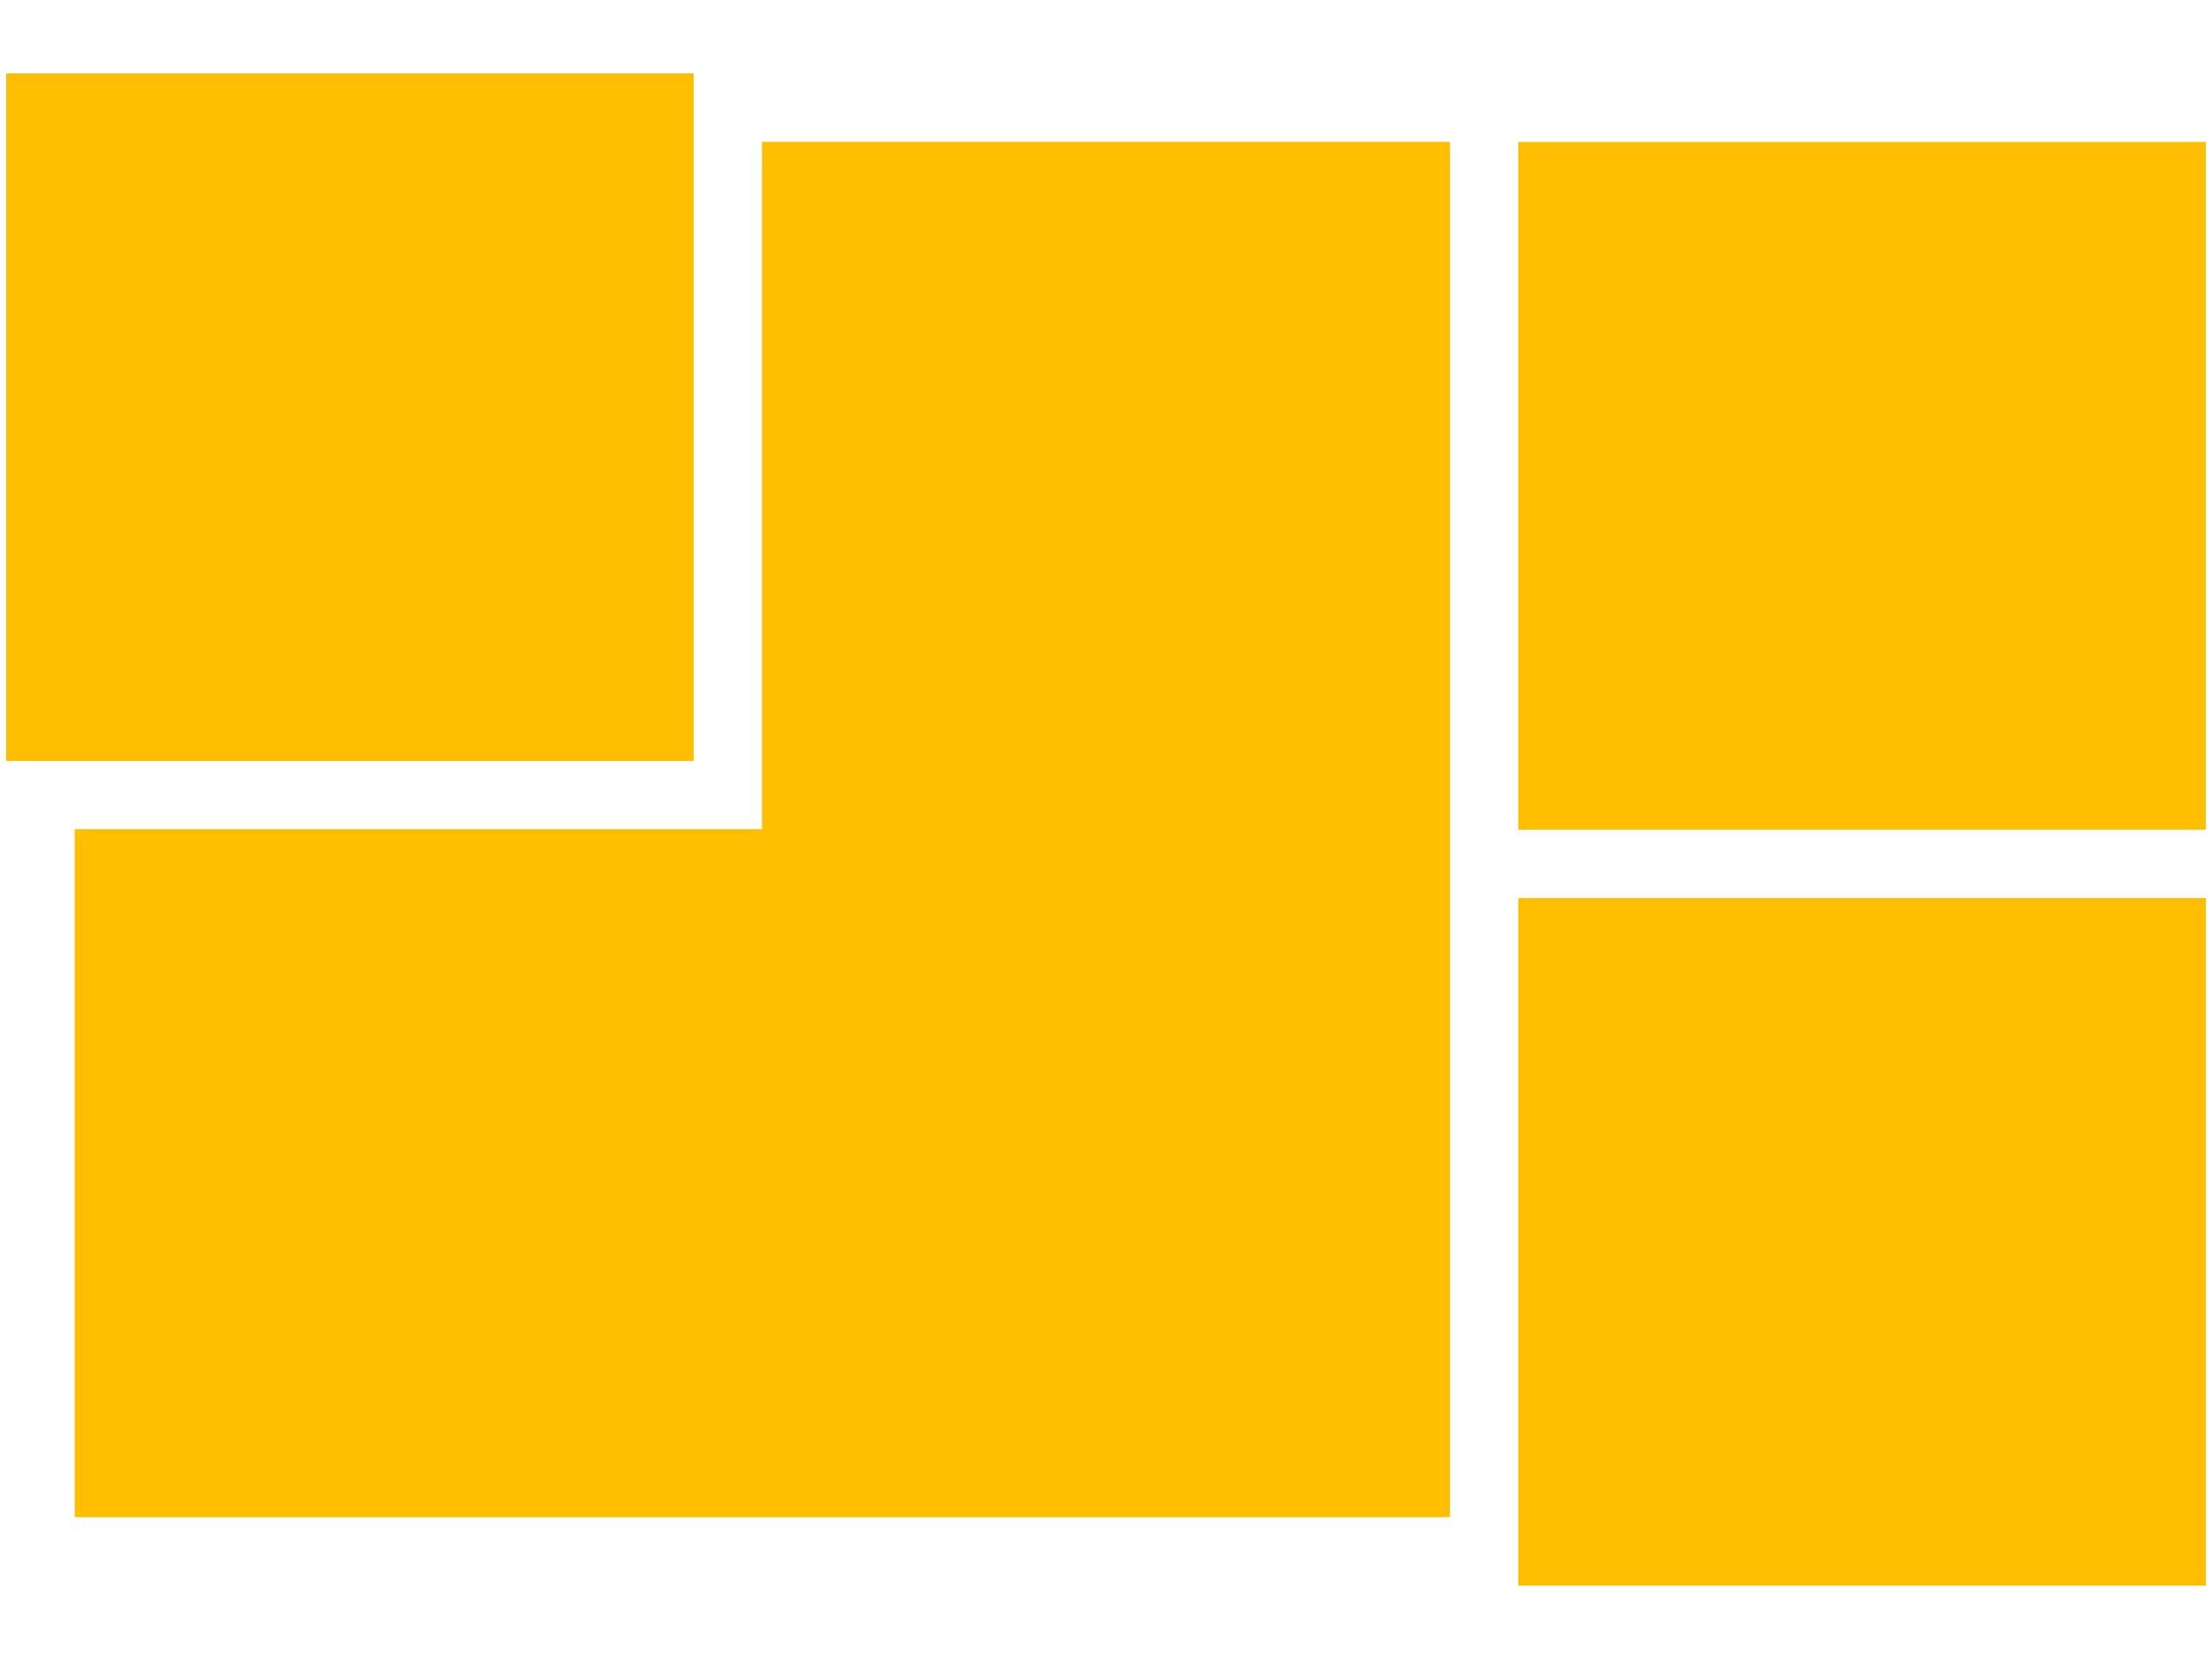 <?xml version="1.0" encoding="UTF-8"?>
<svg xmlns="http://www.w3.org/2000/svg" width="800.000" height="600.000" viewBox="0.0 0.0 800.000 600.000" version="1.1">
  <title>Produce by Acme CAD Converter</title>
  <desc>Produce by Acme CAD Converter</desc>
<path d="M549.15 300L797.74 300 549.15 51.41 549.15 300Z"
fill-rule="evenodd" fill="RGB(255,191,0)"/>
<path d="M797.74 300L797.74 51.41 549.15 51.41 797.74 300Z"
fill-rule="evenodd" fill="RGB(255,191,0)"/>
<path d="M27.12 548.59L275.71 548.59 27.12 300 27.12 548.59Z"
fill-rule="evenodd" fill="RGB(255,191,0)"/>
<path d="M275.71 548.59L275.71 300 27.12 300 275.71 548.59Z"
fill-rule="evenodd" fill="RGB(255,191,0)"/>
<path d="M2.26 275.14L250.85 275.14 2.26 26.56 2.26 275.14Z"
fill-rule="evenodd" fill="RGB(255,191,0)"/>
<path d="M250.85 275.14L250.85 26.56 2.26 26.56 250.85 275.14Z"
fill-rule="evenodd" fill="RGB(255,191,0)"/>
<path d="M275.71 300L524.29 300 275.71 51.41 275.71 300Z"
fill-rule="evenodd" fill="RGB(255,191,0)"/>
<path d="M524.29 300L524.29 51.41 275.71 51.41 524.29 300Z"
fill-rule="evenodd" fill="RGB(255,191,0)"/>
<path d="M275.71 548.59L524.29 548.59 275.71 300 275.71 548.59Z"
fill-rule="evenodd" fill="RGB(255,191,0)"/>
<path d="M524.29 548.59L524.29 300 275.71 300 524.29 548.59Z"
fill-rule="evenodd" fill="RGB(255,191,0)"/>
<path d="M549.15 573.44L797.74 573.44 549.15 324.86 549.15 573.44Z"
fill-rule="evenodd" fill="RGB(255,191,0)"/>
<path d="M797.74 573.44L797.74 324.86 549.15 324.86 797.74 573.44Z"
fill-rule="evenodd" fill="RGB(255,191,0)"/>
<path d="M549.15 300L797.74 300 549.15 51.41 549.15 300Z"
fill-rule="evenodd" fill="RGB(255,191,0)"/>
<path d="M797.74 300L797.74 51.41 549.15 51.41 797.74 300Z"
fill-rule="evenodd" fill="RGB(255,191,0)"/>
<path d="M27.12 548.59L275.71 548.59 27.12 300 27.12 548.59Z"
fill-rule="evenodd" fill="RGB(255,191,0)"/>
<path d="M275.71 548.59L275.71 300 27.12 300 275.71 548.59Z"
fill-rule="evenodd" fill="RGB(255,191,0)"/>
<path d="M2.26 275.14L250.85 275.14 2.26 26.56 2.26 275.14Z"
fill-rule="evenodd" fill="RGB(255,191,0)"/>
<path d="M250.85 275.14L250.85 26.56 2.26 26.56 250.85 275.14Z"
fill-rule="evenodd" fill="RGB(255,191,0)"/>
<path d="M275.71 300L524.29 300 275.71 51.41 275.71 300Z"
fill-rule="evenodd" fill="RGB(255,191,0)"/>
<path d="M524.29 300L524.29 51.41 275.71 51.41 524.29 300Z"
fill-rule="evenodd" fill="RGB(255,191,0)"/>
<path d="M275.71 548.59L524.29 548.59 275.71 300 275.71 548.59Z"
fill-rule="evenodd" fill="RGB(255,191,0)"/>
<path d="M524.29 548.59L524.29 300 275.71 300 524.29 548.59Z"
fill-rule="evenodd" fill="RGB(255,191,0)"/>
<path d="M549.15 573.44L797.74 573.44 549.15 324.86 549.15 573.44Z"
fill-rule="evenodd" fill="RGB(255,191,0)"/>
<path d="M797.74 573.44L797.74 324.86 549.15 324.86 797.74 573.44Z"
fill-rule="evenodd" fill="RGB(255,191,0)"/>
<path d="M549.15 573.44L797.74 573.44 549.15 324.86 549.15 573.44Z"
fill-rule="evenodd" fill="RGB(255,191,0)"/>
<path d="M797.74 573.44L797.74 324.86 549.15 324.86 797.74 573.44Z"
fill-rule="evenodd" fill="RGB(255,191,0)"/>
<path d="M275.71 300L524.29 300 275.71 51.41 275.71 300Z"
fill-rule="evenodd" fill="RGB(255,191,0)"/>
<path d="M524.29 300L524.29 51.41 275.71 51.41 524.29 300Z"
fill-rule="evenodd" fill="RGB(255,191,0)"/>
<path d="M275.71 548.59L524.29 548.59 275.71 300 275.71 548.59Z"
fill-rule="evenodd" fill="RGB(255,191,0)"/>
<path d="M524.29 548.59L524.29 300 275.71 300 524.29 548.59Z"
fill-rule="evenodd" fill="RGB(255,191,0)"/>
<path d="M27.12 548.59L275.71 548.59 27.12 300 27.12 548.59Z"
fill-rule="evenodd" fill="RGB(255,191,0)"/>
<path d="M275.71 548.59L275.71 300 27.12 300 275.71 548.59Z"
fill-rule="evenodd" fill="RGB(255,191,0)"/>
<path d="M2.26 275.14L250.85 275.14 2.26 26.56 2.26 275.14Z"
fill-rule="evenodd" fill="RGB(255,191,0)"/>
<path d="M250.85 275.14L250.85 26.56 2.26 26.56 250.85 275.14Z"
fill-rule="evenodd" fill="RGB(255,191,0)"/>
</svg>
